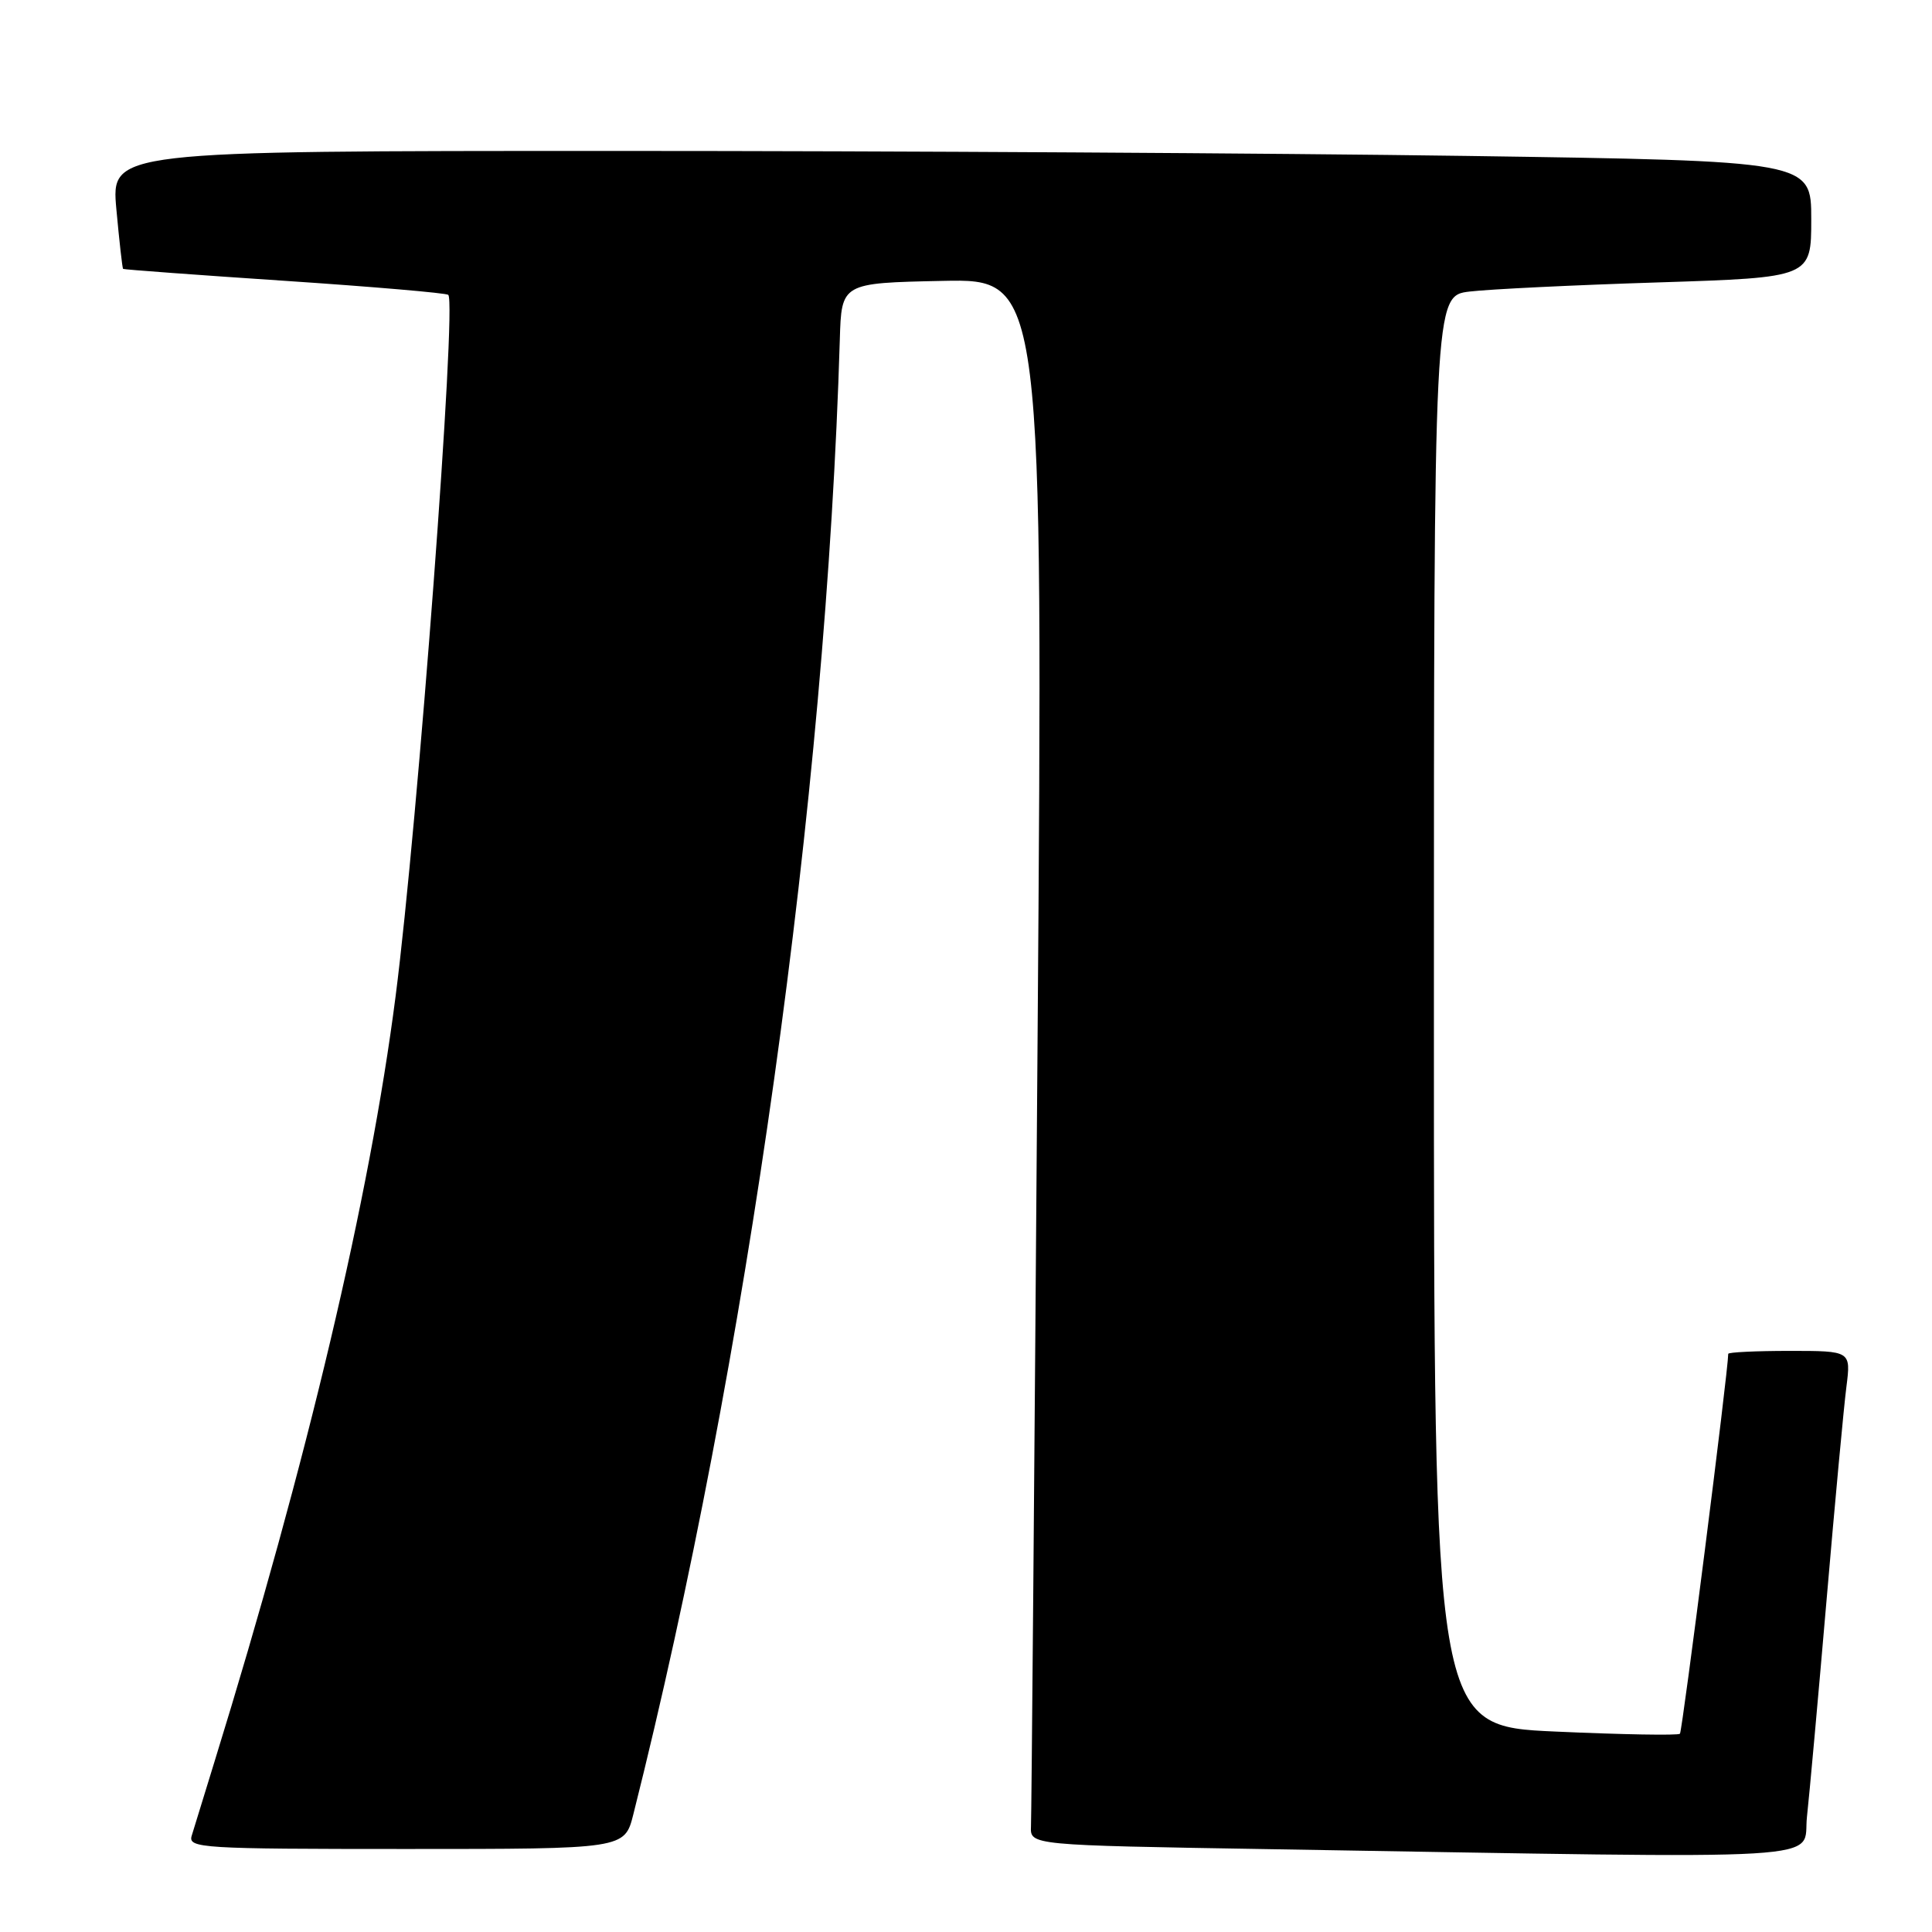 <?xml version="1.0" encoding="UTF-8" standalone="no"?>
<!DOCTYPE svg PUBLIC "-//W3C//DTD SVG 1.1//EN" "http://www.w3.org/Graphics/SVG/1.1/DTD/svg11.dtd" >
<svg xmlns="http://www.w3.org/2000/svg" xmlns:xlink="http://www.w3.org/1999/xlink" version="1.1" viewBox="0 0 256 256">
 <g >
 <path fill="currentColor"
d=" M 239.43 240.75 C 239.75 237.86 240.92 224.93 242.03 212.00 C 243.14 199.07 244.32 186.36 244.66 183.75 C 245.26 179.00 245.26 179.00 237.13 179.00 C 232.66 179.00 229.00 179.18 229.00 179.39 C 229.00 181.59 222.92 229.41 222.60 229.73 C 222.36 229.97 214.93 229.84 206.09 229.44 C 190.00 228.72 190.00 228.72 190.00 133.95 C 190.00 39.19 190.00 39.19 194.75 38.63 C 197.36 38.32 208.61 37.77 219.75 37.42 C 240.00 36.77 240.00 36.77 240.00 29.05 C 240.00 21.33 240.00 21.33 194.25 20.66 C 169.09 20.30 118.40 20.00 81.61 20.00 C 14.72 20.00 14.72 20.00 15.42 27.73 C 15.81 31.98 16.21 35.53 16.31 35.63 C 16.42 35.72 26.05 36.43 37.73 37.21 C 49.41 37.99 59.16 38.83 59.40 39.07 C 60.54 40.21 55.38 109.03 52.42 132.00 C 48.99 158.69 40.73 193.59 28.40 233.50 C 27.04 237.90 25.69 242.29 25.40 243.25 C 24.90 244.89 26.71 245.00 53.81 245.00 C 82.76 245.00 82.76 245.00 83.92 240.41 C 99.00 180.50 109.46 105.81 111.28 45.00 C 111.50 37.50 111.50 37.50 124.87 37.22 C 138.23 36.94 138.23 36.94 137.48 138.22 C 137.07 193.92 136.68 240.62 136.61 242.00 C 136.50 244.50 136.50 244.50 168.00 245.02 C 245.01 246.30 238.78 246.67 239.43 240.75 Z "/>
</g>
</svg>